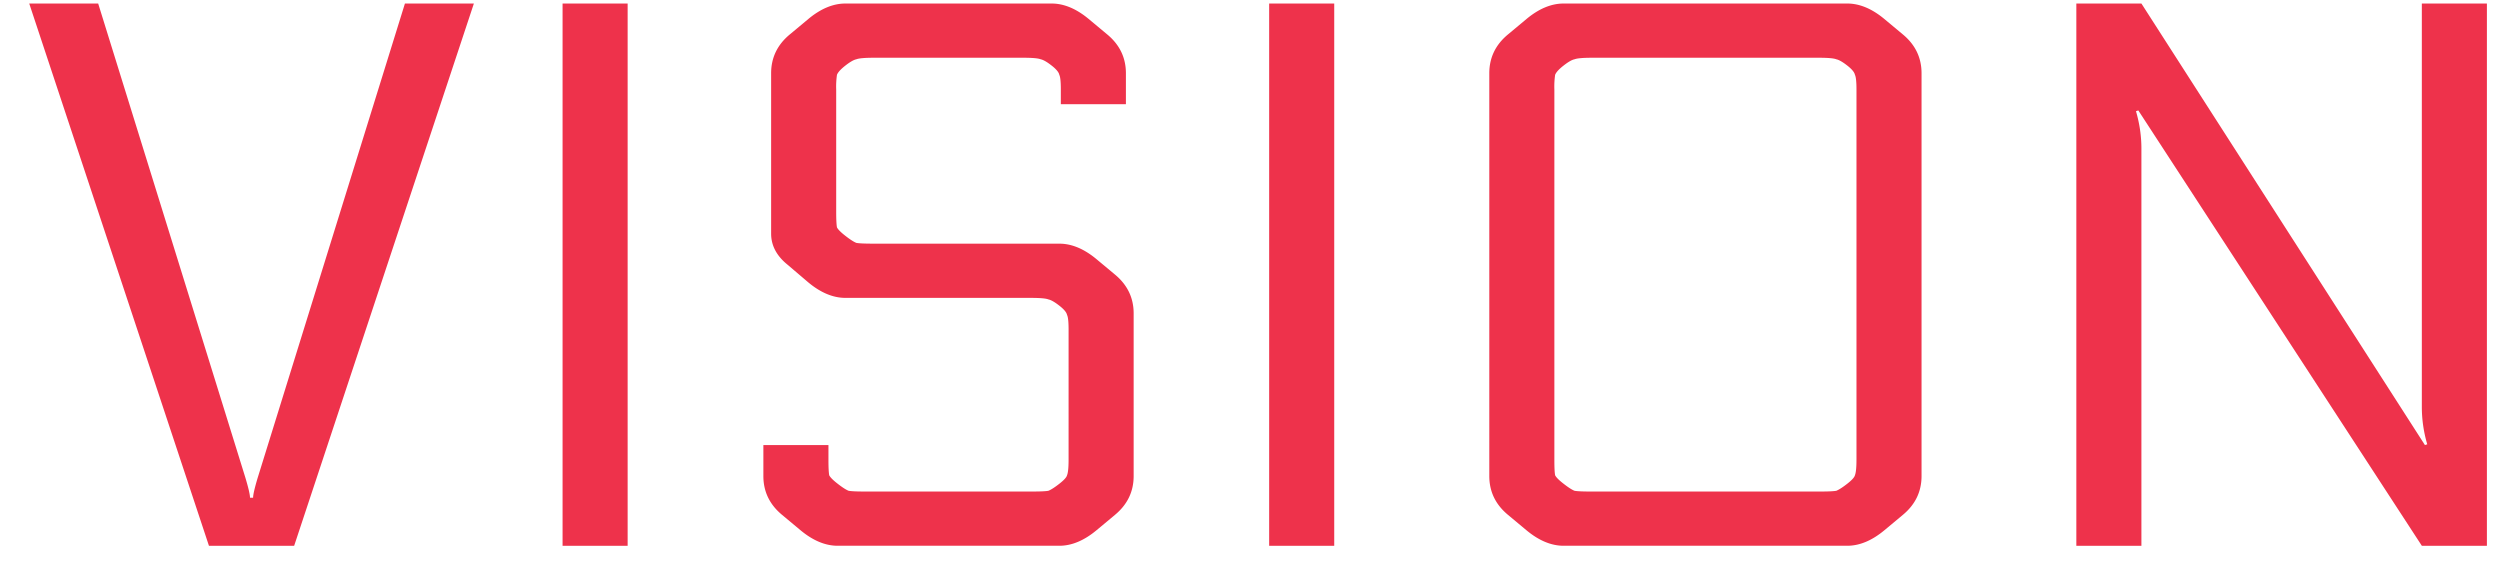 <svg xmlns="http://www.w3.org/2000/svg" width="71" height="16" fill="none" viewBox="0 0 71 16">
  <path fill="#EE324B" d="M7.1 14.136h.088c0-.088.044-.279.132-.572L11.5.1h1.958L8.354 15.5h-2.42L.83.1h1.958l4.18 13.464c.088.293.132.484.132.572zM15.977.1h1.848v15.4h-1.848V.1zM29.27 8.46h-5.258c-.352 0-.704-.147-1.056-.44l-.594-.506c-.308-.25-.462-.543-.462-.88V2.08c0-.44.176-.807.528-1.1l.528-.44c.352-.293.704-.44 1.056-.44h5.852c.352 0 .704.147 1.056.44l.528.44c.352.293.528.66.528 1.1v.88h-1.848v-.418c0-.22-.014-.36-.044-.418-.014-.073-.088-.161-.22-.264-.132-.103-.234-.161-.308-.176-.073-.03-.242-.044-.506-.044h-4.224c-.264 0-.432.015-.506.044-.073.015-.176.073-.308.176s-.212.19-.242.264a2.319 2.319 0 00-.022.418v3.476c0 .22.008.367.022.44.03.059.11.14.242.242.132.103.235.169.308.198.074.015.242.022.506.022h5.258c.352 0 .704.147 1.056.44l.528.44c.352.293.528.66.528 1.1v4.62c0 .44-.176.807-.528 1.1l-.528.44c-.352.293-.704.44-1.056.44h-6.292c-.352 0-.704-.147-1.056-.44l-.528-.44c-.352-.293-.528-.66-.528-1.1v-.88h1.848v.418c0 .22.008.367.022.44.03.059.11.14.242.242.132.103.235.169.308.198.074.015.242.022.506.022h4.664c.264 0 .433-.007.506-.022.074-.03.176-.095.308-.198.132-.103.206-.183.22-.242.03-.073.044-.22.044-.44V9.362c0-.22-.014-.36-.044-.418-.014-.073-.088-.161-.22-.264-.132-.103-.234-.161-.308-.176-.073-.03-.242-.044-.506-.044zM36.044.1h1.848v15.4h-1.848V.1zm8.364 0h8.052c.352 0 .704.147 1.056.44l.528.44c.352.293.528.66.528 1.1v11.44c0 .44-.176.807-.528 1.1l-.528.44c-.352.293-.704.44-1.056.44h-8.052c-.352 0-.704-.147-1.056-.44l-.528-.44c-.352-.293-.528-.66-.528-1.1V2.08c0-.44.176-.807.528-1.1l.528-.44c.352-.293.704-.44 1.056-.44zm8.316 12.958V2.542c0-.22-.015-.36-.044-.418-.015-.073-.088-.161-.22-.264-.132-.103-.235-.161-.308-.176-.074-.03-.242-.044-.506-.044h-6.424c-.264 0-.433.015-.506.044-.074.015-.176.073-.308.176s-.213.19-.242.264a2.319 2.319 0 00-.022.418v10.516c0 .22.007.367.022.44.029.059.11.14.242.242.132.103.234.169.308.198.073.015.242.022.506.022h6.424c.264 0 .432-.007.506-.022.073-.03.176-.095.308-.198.132-.103.205-.183.22-.242.029-.073.044-.22.044-.44zm16.144-.418l.066-.022a3.754 3.754 0 01-.154-1.056V.1h1.848v15.4H68.78L60.728 3.136l-.066.022c.102.352.154.704.154 1.056V15.5h-1.848V.1h1.848l8.052 12.54z"/>
</svg>

